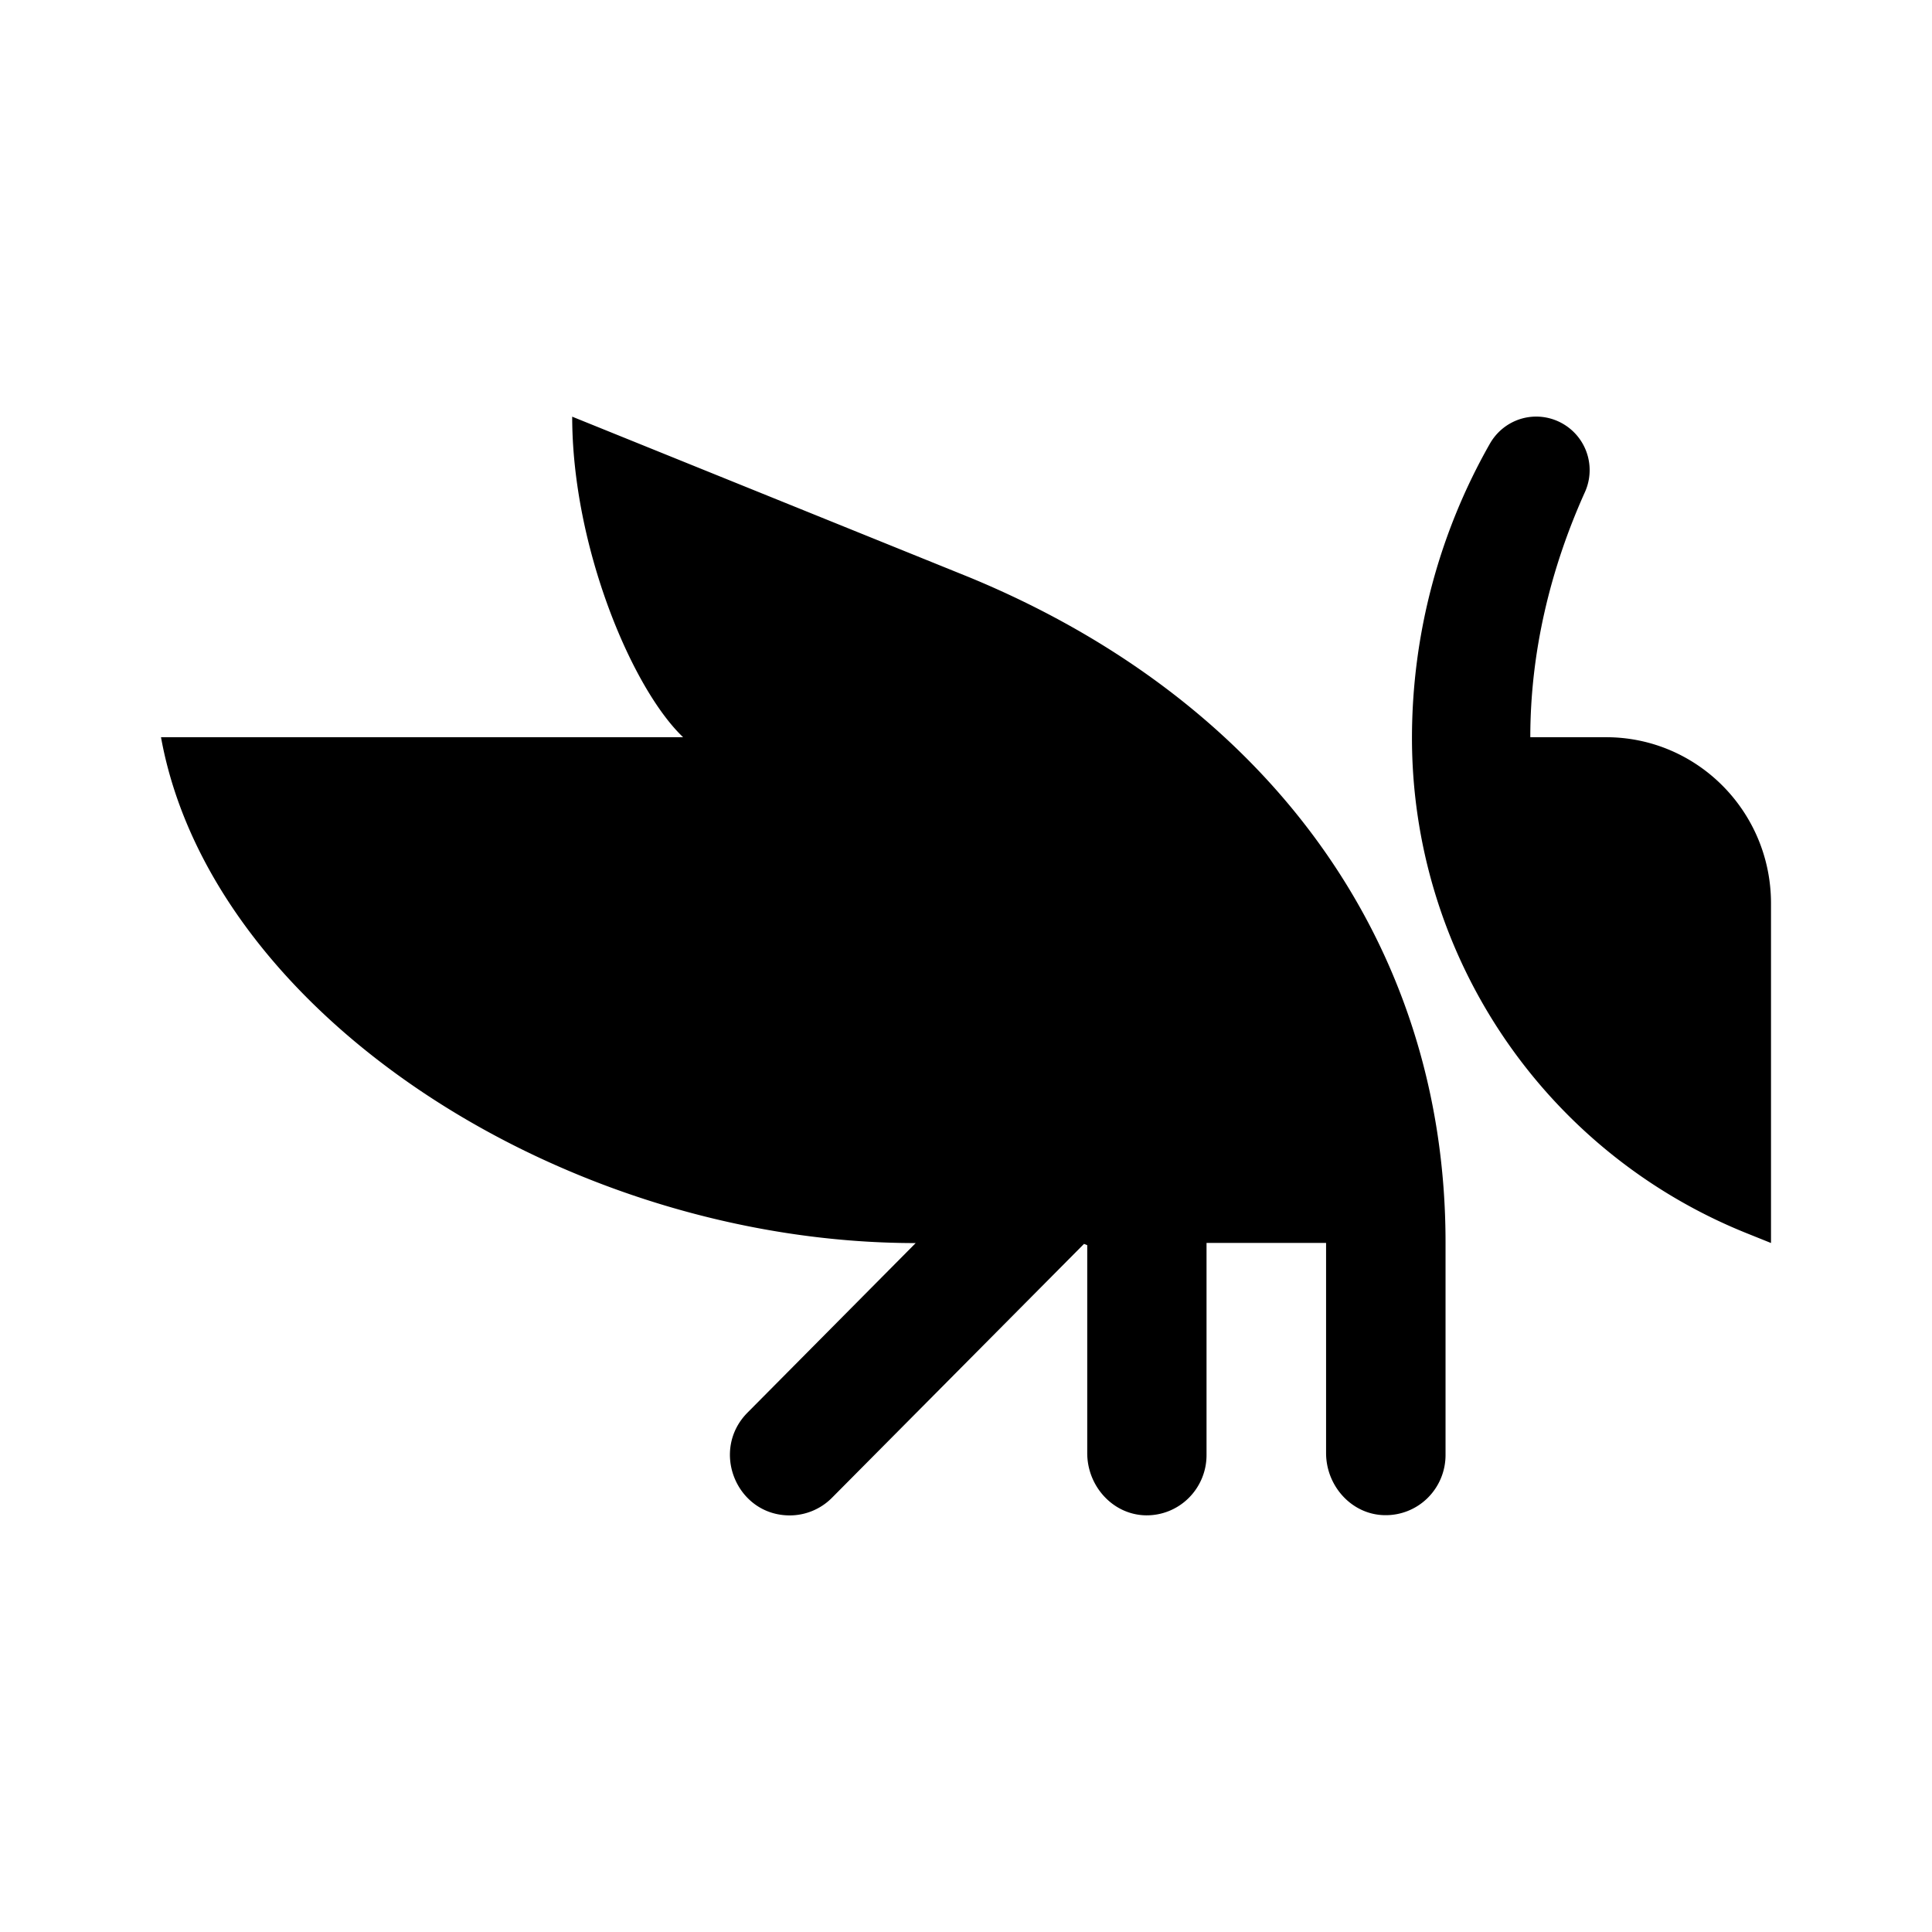 <svg xmlns="http://www.w3.org/2000/svg" viewBox="0 0 192 192"><path d="m96.344 57.376-39.48-15.968c0 12.856 5.912 26.992 11.024 31.856H16c4.992 27.592 40.16 50.272 75 50.272l-16.712 16.848c-3.736 3.768-1.088 10.216 4.2 10.216a5.92 5.92 0 0 0 4.2-1.76l25.04-25.224.32.128v20.664c0 3.296 2.56 6.128 5.824 6.184a5.92 5.92 0 0 0 4.256-1.72 6 6 0 0 0 1.776-4.264V123.52h11.88v20.88c0 3.288 2.56 6.128 5.824 6.176a5.92 5.92 0 0 0 4.272-1.712 6 6 0 0 0 1.776-4.272v-21.088c.016-29.992-17.912-53.992-47.312-66.128m63.272 15.888h-7.536c0-8.48 2-16.752 5.432-24.368a5.32 5.32 0 0 0-4.84-7.496c-1.92 0-3.68 1.04-4.624 2.72a59.2 59.2 0 0 0-7.728 29.144 53.04 53.04 0 0 0 33.152 49.248l2.528 1.016V89.776c0-9.12-7.336-16.512-16.384-16.512"/></svg>